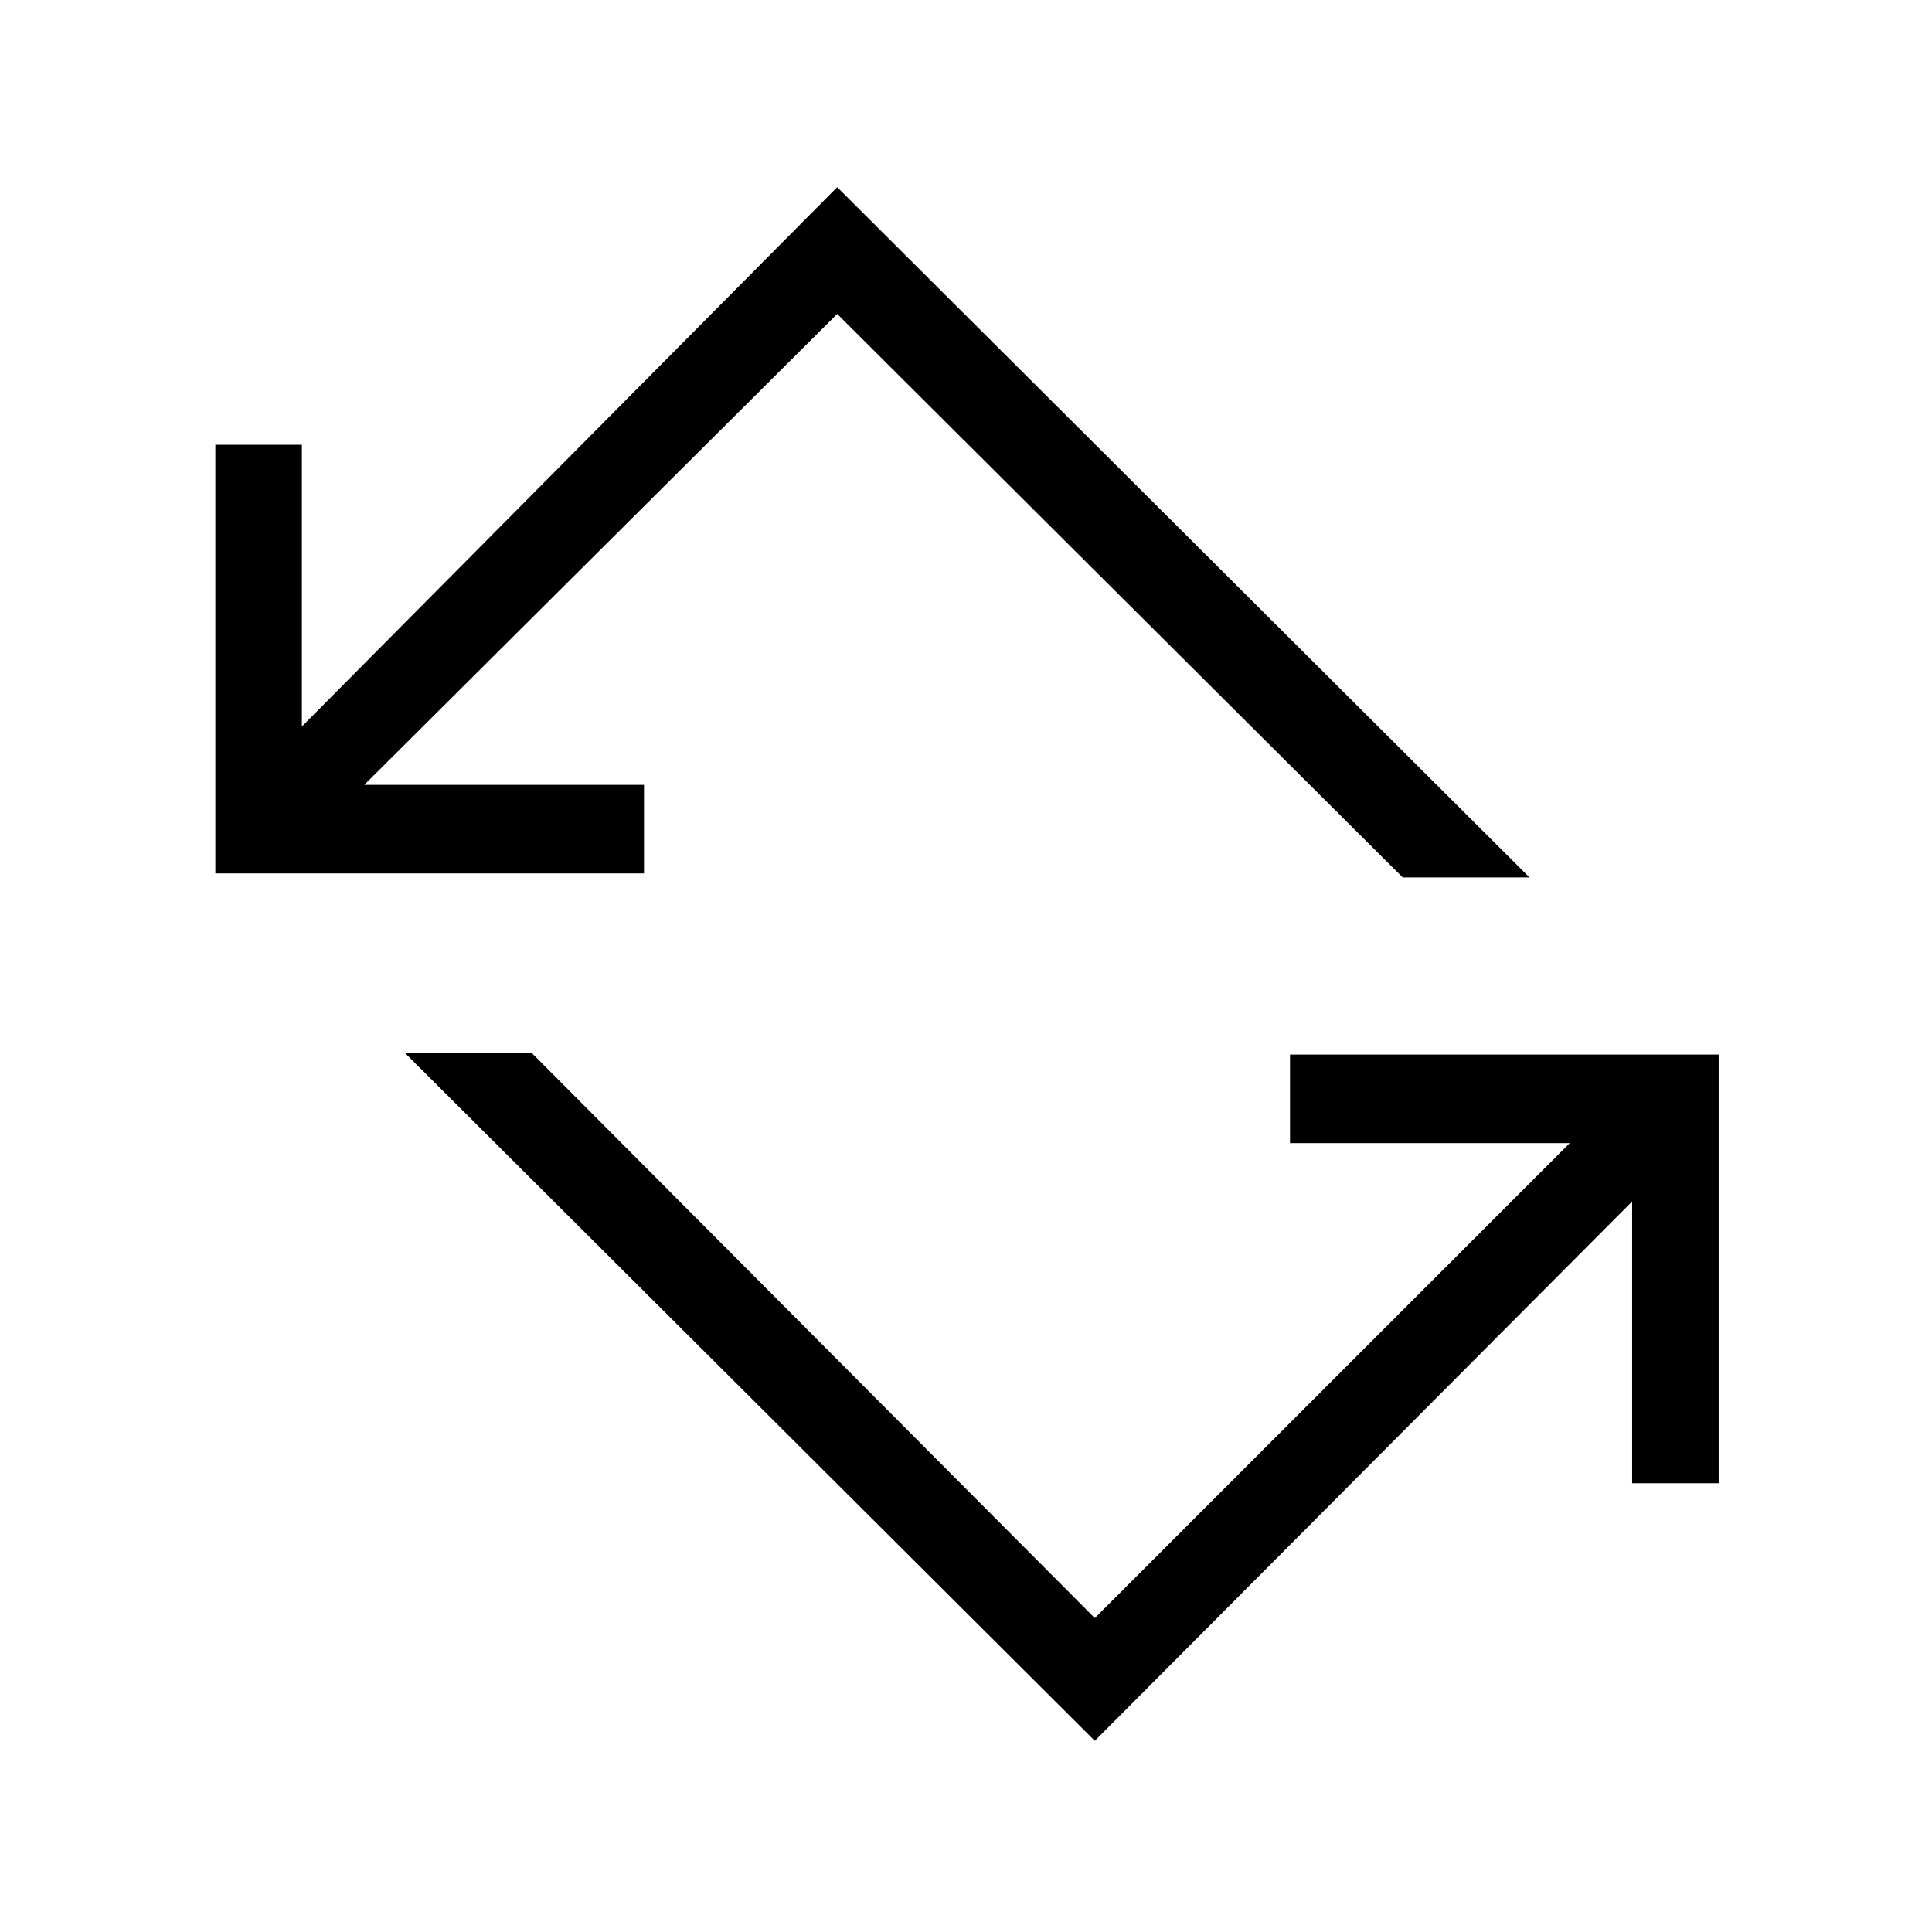 <svg xmlns="http://www.w3.org/2000/svg" height="48" width="48"><path d="m27.2 43.25-17.15-17.1h3.15l14 14.05L39 28.4h-6.95v-2.2H42.7v10.65h-2.15v-7ZM5.35 21.7V11.05H7.5v7l13.3-13.4L38 21.8h-3.15L20.8 7.8 9.05 19.5H16v2.2Z"/></svg>